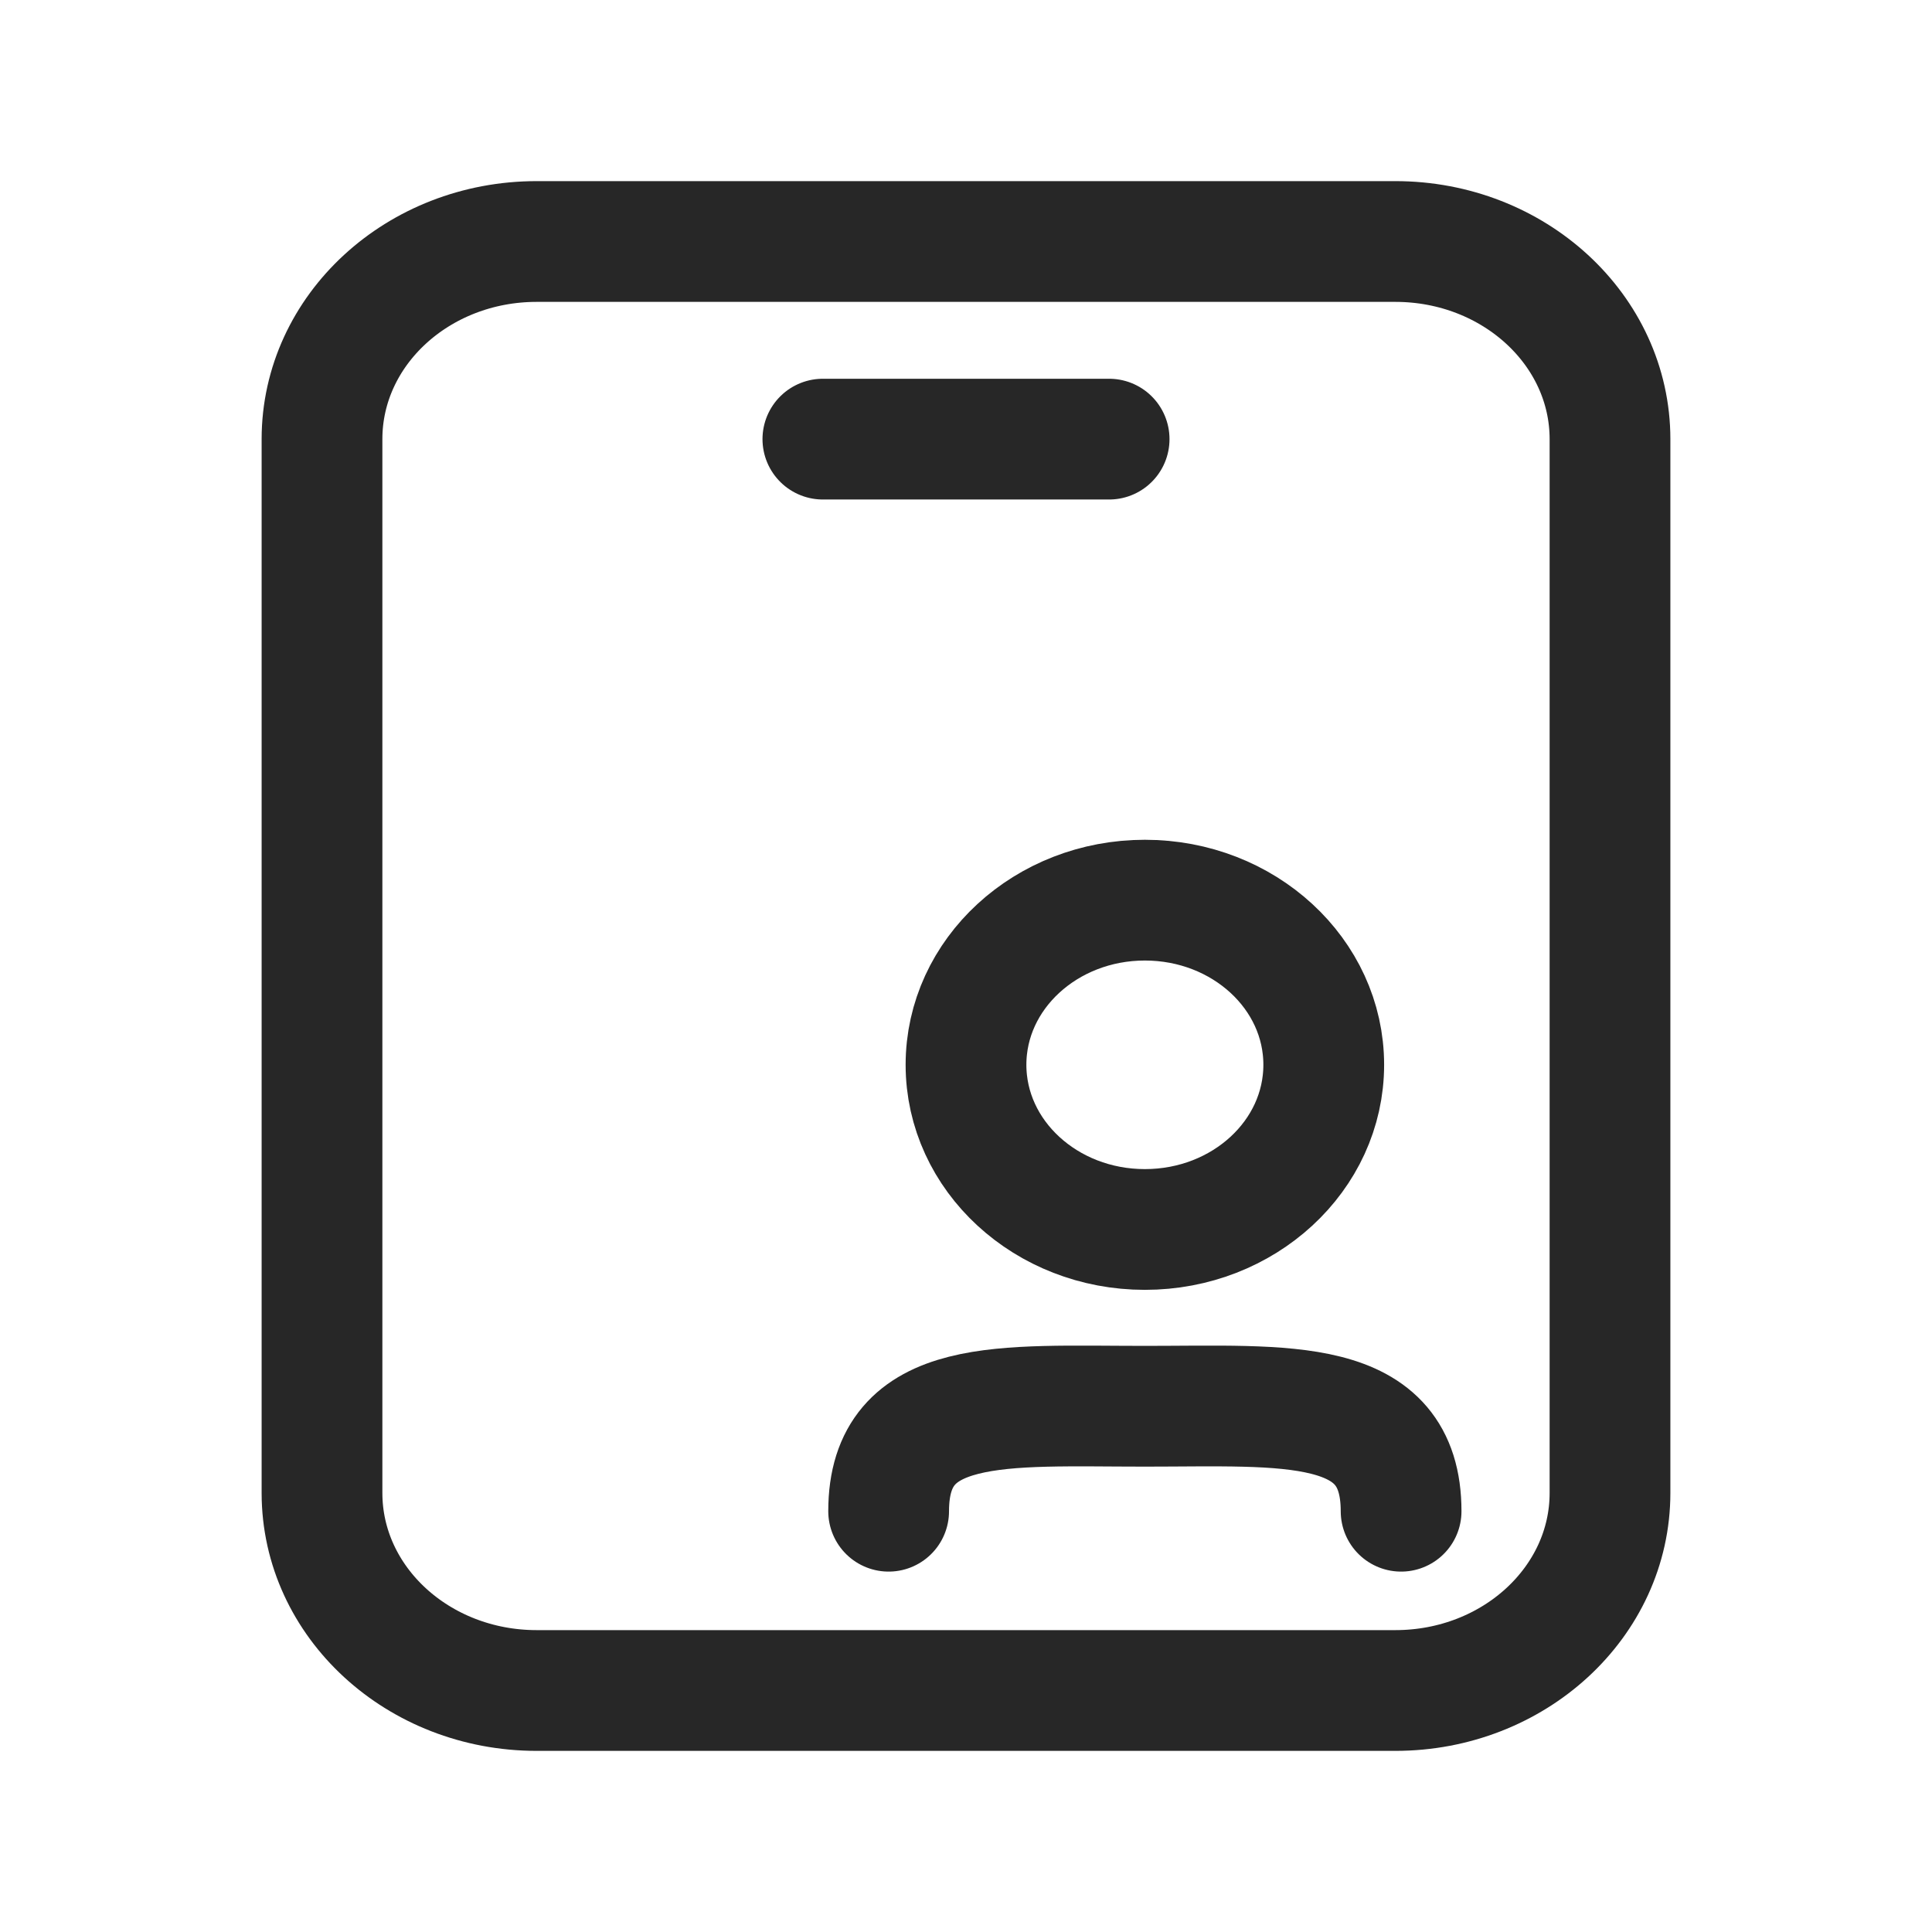 <svg width="24" height="24" viewBox="0 0 24 24" fill="none" xmlns="http://www.w3.org/2000/svg">
<path d="M11.039 18.773C11.039 17.333 12.464 17.469 14.222 17.469C15.98 17.469 17.405 17.333 17.405 18.773M10.222 5.455H13.778M16.444 13.227C16.444 14.357 15.45 15.273 14.222 15.273C12.995 15.273 12 14.357 12 13.227C12 12.098 12.995 11.182 14.222 11.182C15.45 11.182 16.444 12.098 16.444 13.227ZM6.667 21H17.333C18.806 21 20 19.901 20 18.546V5.455C20 4.099 18.806 3 17.333 3H6.667C5.194 3 4 4.099 4 5.455V18.546C4 19.901 5.194 21 6.667 21Z" stroke="#272727" stroke-width="1.5" stroke-linecap="round"/>
</svg>
